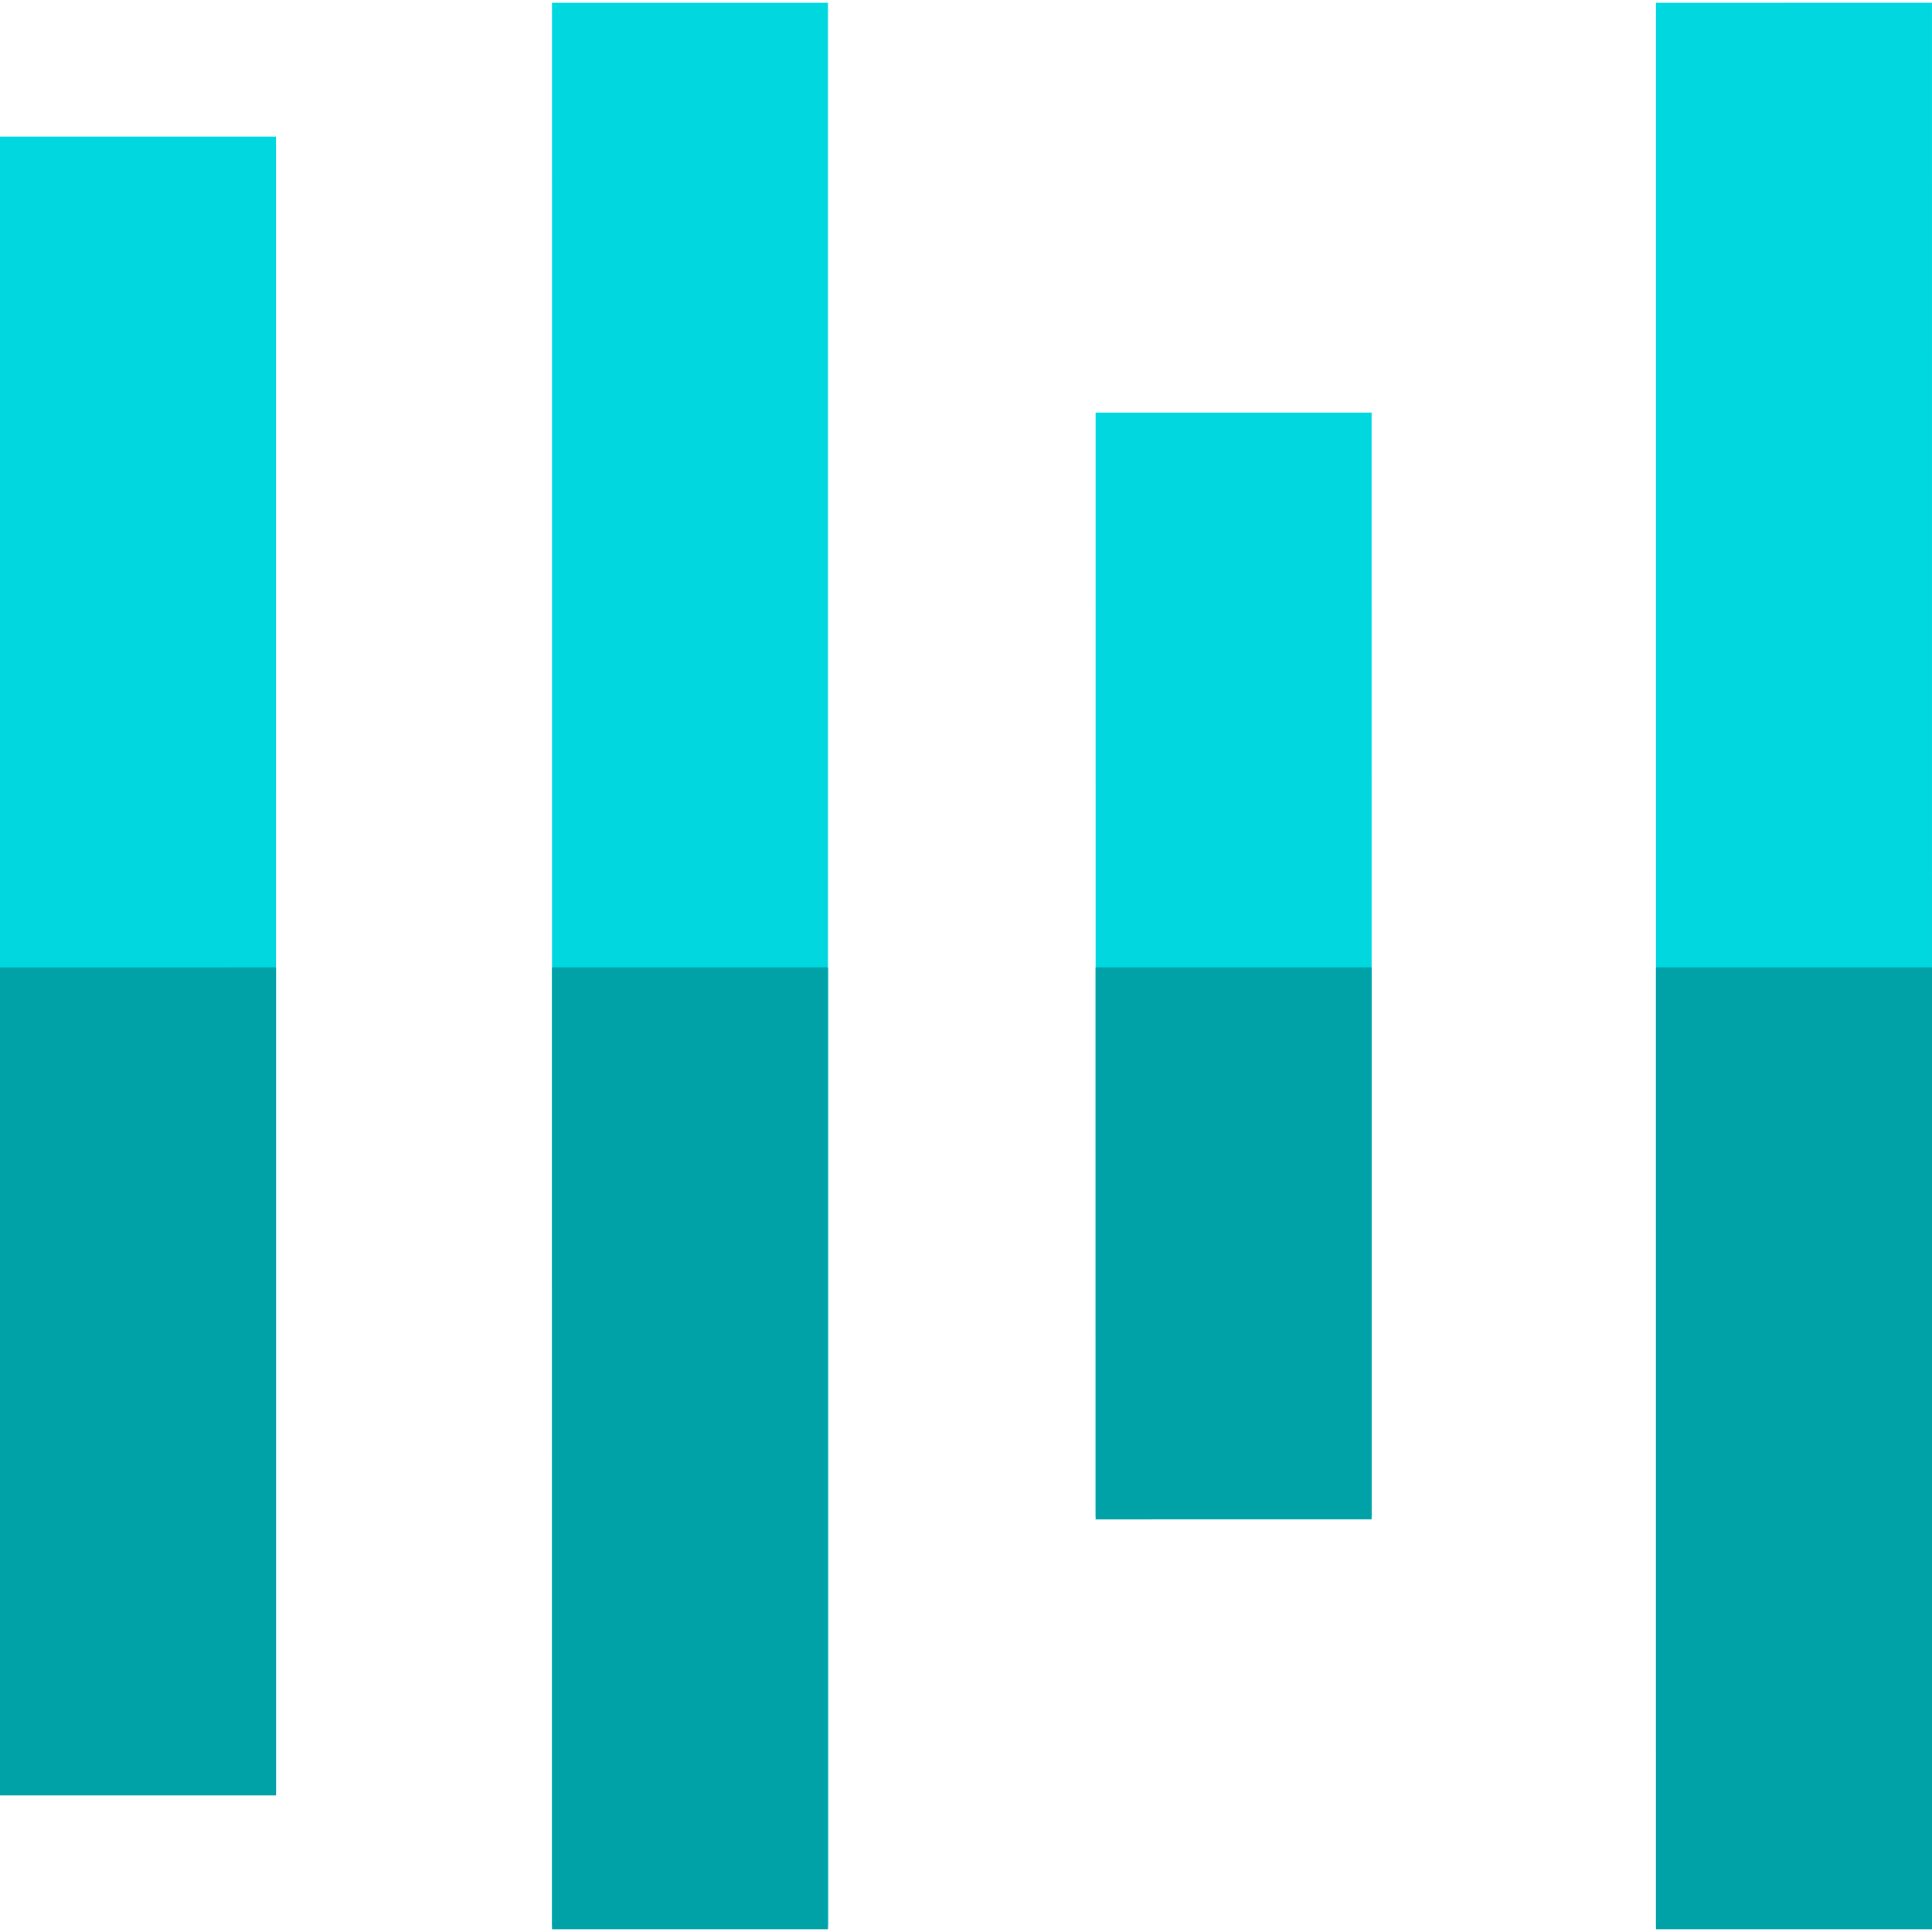 <?xml version="1.0" encoding="UTF-8" standalone="no"?>
<svg
   xmlns:dc="http://purl.org/dc/elements/1.1/"
   xmlns:cc="http://creativecommons.org/ns#"
   xmlns:rdf="http://www.w3.org/1999/02/22-rdf-syntax-ns#"
   xmlns:svg="http://www.w3.org/2000/svg"
   xmlns="http://www.w3.org/2000/svg"
   xmlns:sodipodi="http://sodipodi.sourceforge.net/DTD/sodipodi-0.dtd"
   xmlns:inkscape="http://www.inkscape.org/namespaces/inkscape"
   version="1.1"
   id="Layer_1"
   x="0px"
   y="0px"
   viewBox="0 0 512 512"
   style="enable-background:new 0 0 512 512;"
   xml:space="preserve"
   sodipodi:docname="align-center-vertically.svg"
   inkscape:version="1.0.2 (e86c870879, 2021-01-15)"><defs
   id="defs55" /><sodipodi:namedview
   pagecolor="#ffffff"
   bordercolor="#666666"
   borderopacity="1"
   objecttolerance="10"
   gridtolerance="10"
   guidetolerance="10"
   inkscape:pageopacity="0"
   inkscape:pageshadow="2"
   inkscape:window-width="1680"
   inkscape:window-height="982"
   id="namedview53"
   showgrid="false"
   inkscape:zoom="2.1903737"
   inkscape:cx="569.3885"
   inkscape:cy="110.47569"
   inkscape:window-x="0"
   inkscape:window-y="15"
   inkscape:window-maximized="1"
   inkscape:current-layer="Layer_1" />
<g
   id="g10"
   transform="rotate(89.999,255.999,255.998)">
	<rect
   x="36.198"
   y="438.857"
   style="fill:#00d7df"
   width="438.857"
   height="73.143"
   id="rect2" />
	<rect
   x="0.735"
   y="292.571"
   style="fill:#00d7df"
   width="509.784"
   height="73.143"
   id="rect4" />
	<rect
   x="109.334"
   y="148.502"
   style="fill:#00d7df"
   width="292.571"
   height="73.143"
   id="rect6" />
	<rect
   x="0.735"
   style="fill:#00d7df"
   width="509.784"
   height="73.143"
   id="rect8"
   y="0" />
</g>
<g
   id="g20"
   transform="rotate(89.999,255.999,255.998)">
	<rect
   x="256.373"
   y="438.857"
   style="fill:#00a1a7"
   width="219.429"
   height="73.143"
   id="rect12" />
	<rect
   x="256.373"
   y="292.571"
   style="fill:#00a1a7"
   width="254.892"
   height="73.143"
   id="rect14" />
	<rect
   x="256.373"
   y="148.502"
   style="fill:#00a1a7"
   width="146.286"
   height="73.143"
   id="rect16" />
	<rect
   x="256.373"
   style="fill:#00a1a7"
   width="254.892"
   height="73.143"
   id="rect18"
   y="0" />
</g>
<g
   id="g22"
   transform="rotate(-0.024,255.441,258.872)">
</g>
<g
   id="g24"
   transform="rotate(-0.024,255.441,258.872)">
</g>
<g
   id="g26"
   transform="rotate(-0.024,255.441,258.872)">
</g>
<g
   id="g28"
   transform="rotate(-0.024,255.441,258.872)">
</g>
<g
   id="g30"
   transform="rotate(-0.024,255.441,258.872)">
</g>
<g
   id="g32"
   transform="rotate(-0.024,255.441,258.872)">
</g>
<g
   id="g34"
   transform="rotate(-0.024,255.441,258.872)">
</g>
<g
   id="g36"
   transform="rotate(-0.024,255.441,258.872)">
</g>
<g
   id="g38"
   transform="rotate(-0.024,255.441,258.872)">
</g>
<g
   id="g40"
   transform="rotate(-0.024,255.441,258.872)">
</g>
<g
   id="g42"
   transform="rotate(-0.024,255.441,258.872)">
</g>
<g
   id="g44"
   transform="rotate(-0.024,255.441,258.872)">
</g>
<g
   id="g46"
   transform="rotate(-0.024,255.441,258.872)">
</g>
<g
   id="g48"
   transform="rotate(-0.024,255.441,258.872)">
</g>
<g
   id="g50"
   transform="rotate(-0.024,255.441,258.872)">
</g>
</svg>
